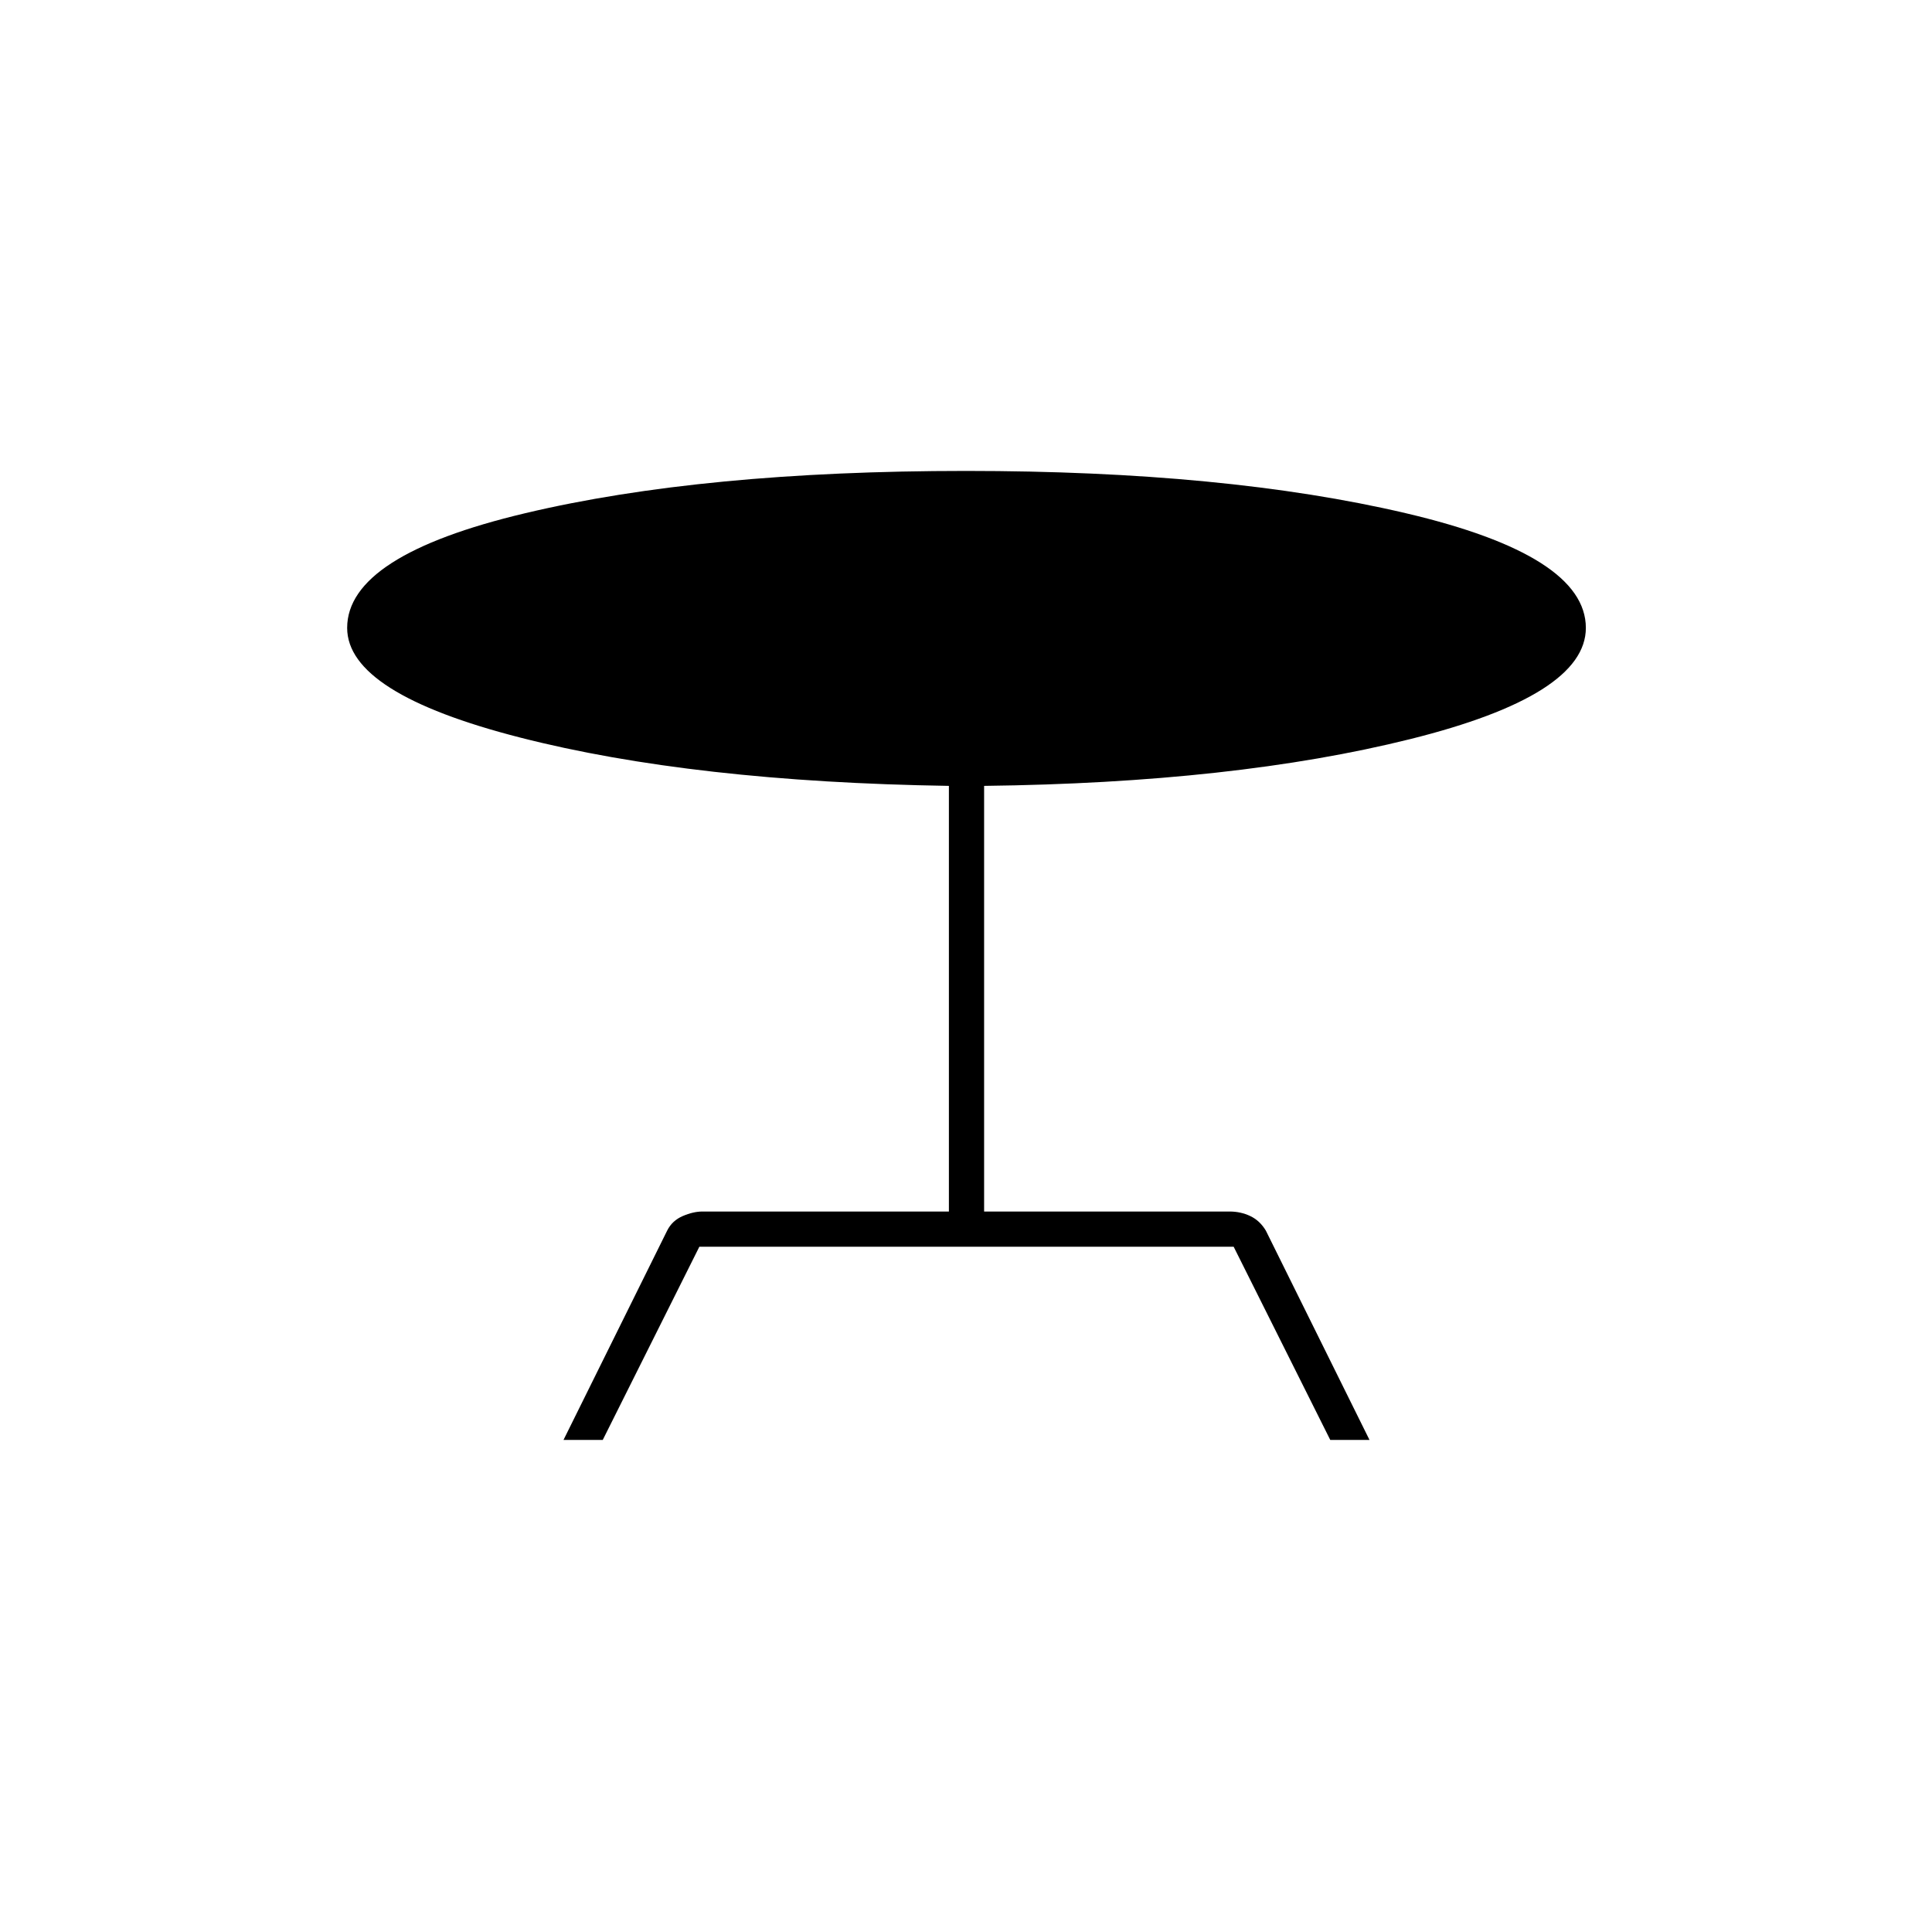 <svg xmlns="http://www.w3.org/2000/svg" height="20" viewBox="0 -960 960 960" width="20"><path d="m280-244.5 51.5-104q2.5-5 7.75-7.25T349-358h122.5v-211.5q-127-2-213-24t-86-54.5q0-36 88.5-57t219-21q129 0 218.5 21t89.5 57q0 33.5-87.25 55.25T489-569.5V-358h122q5.5 0 10.25 2.25t7.75 7.25l51.5 104H661l-48-96H347.5l-48 96H280Z"/></svg>